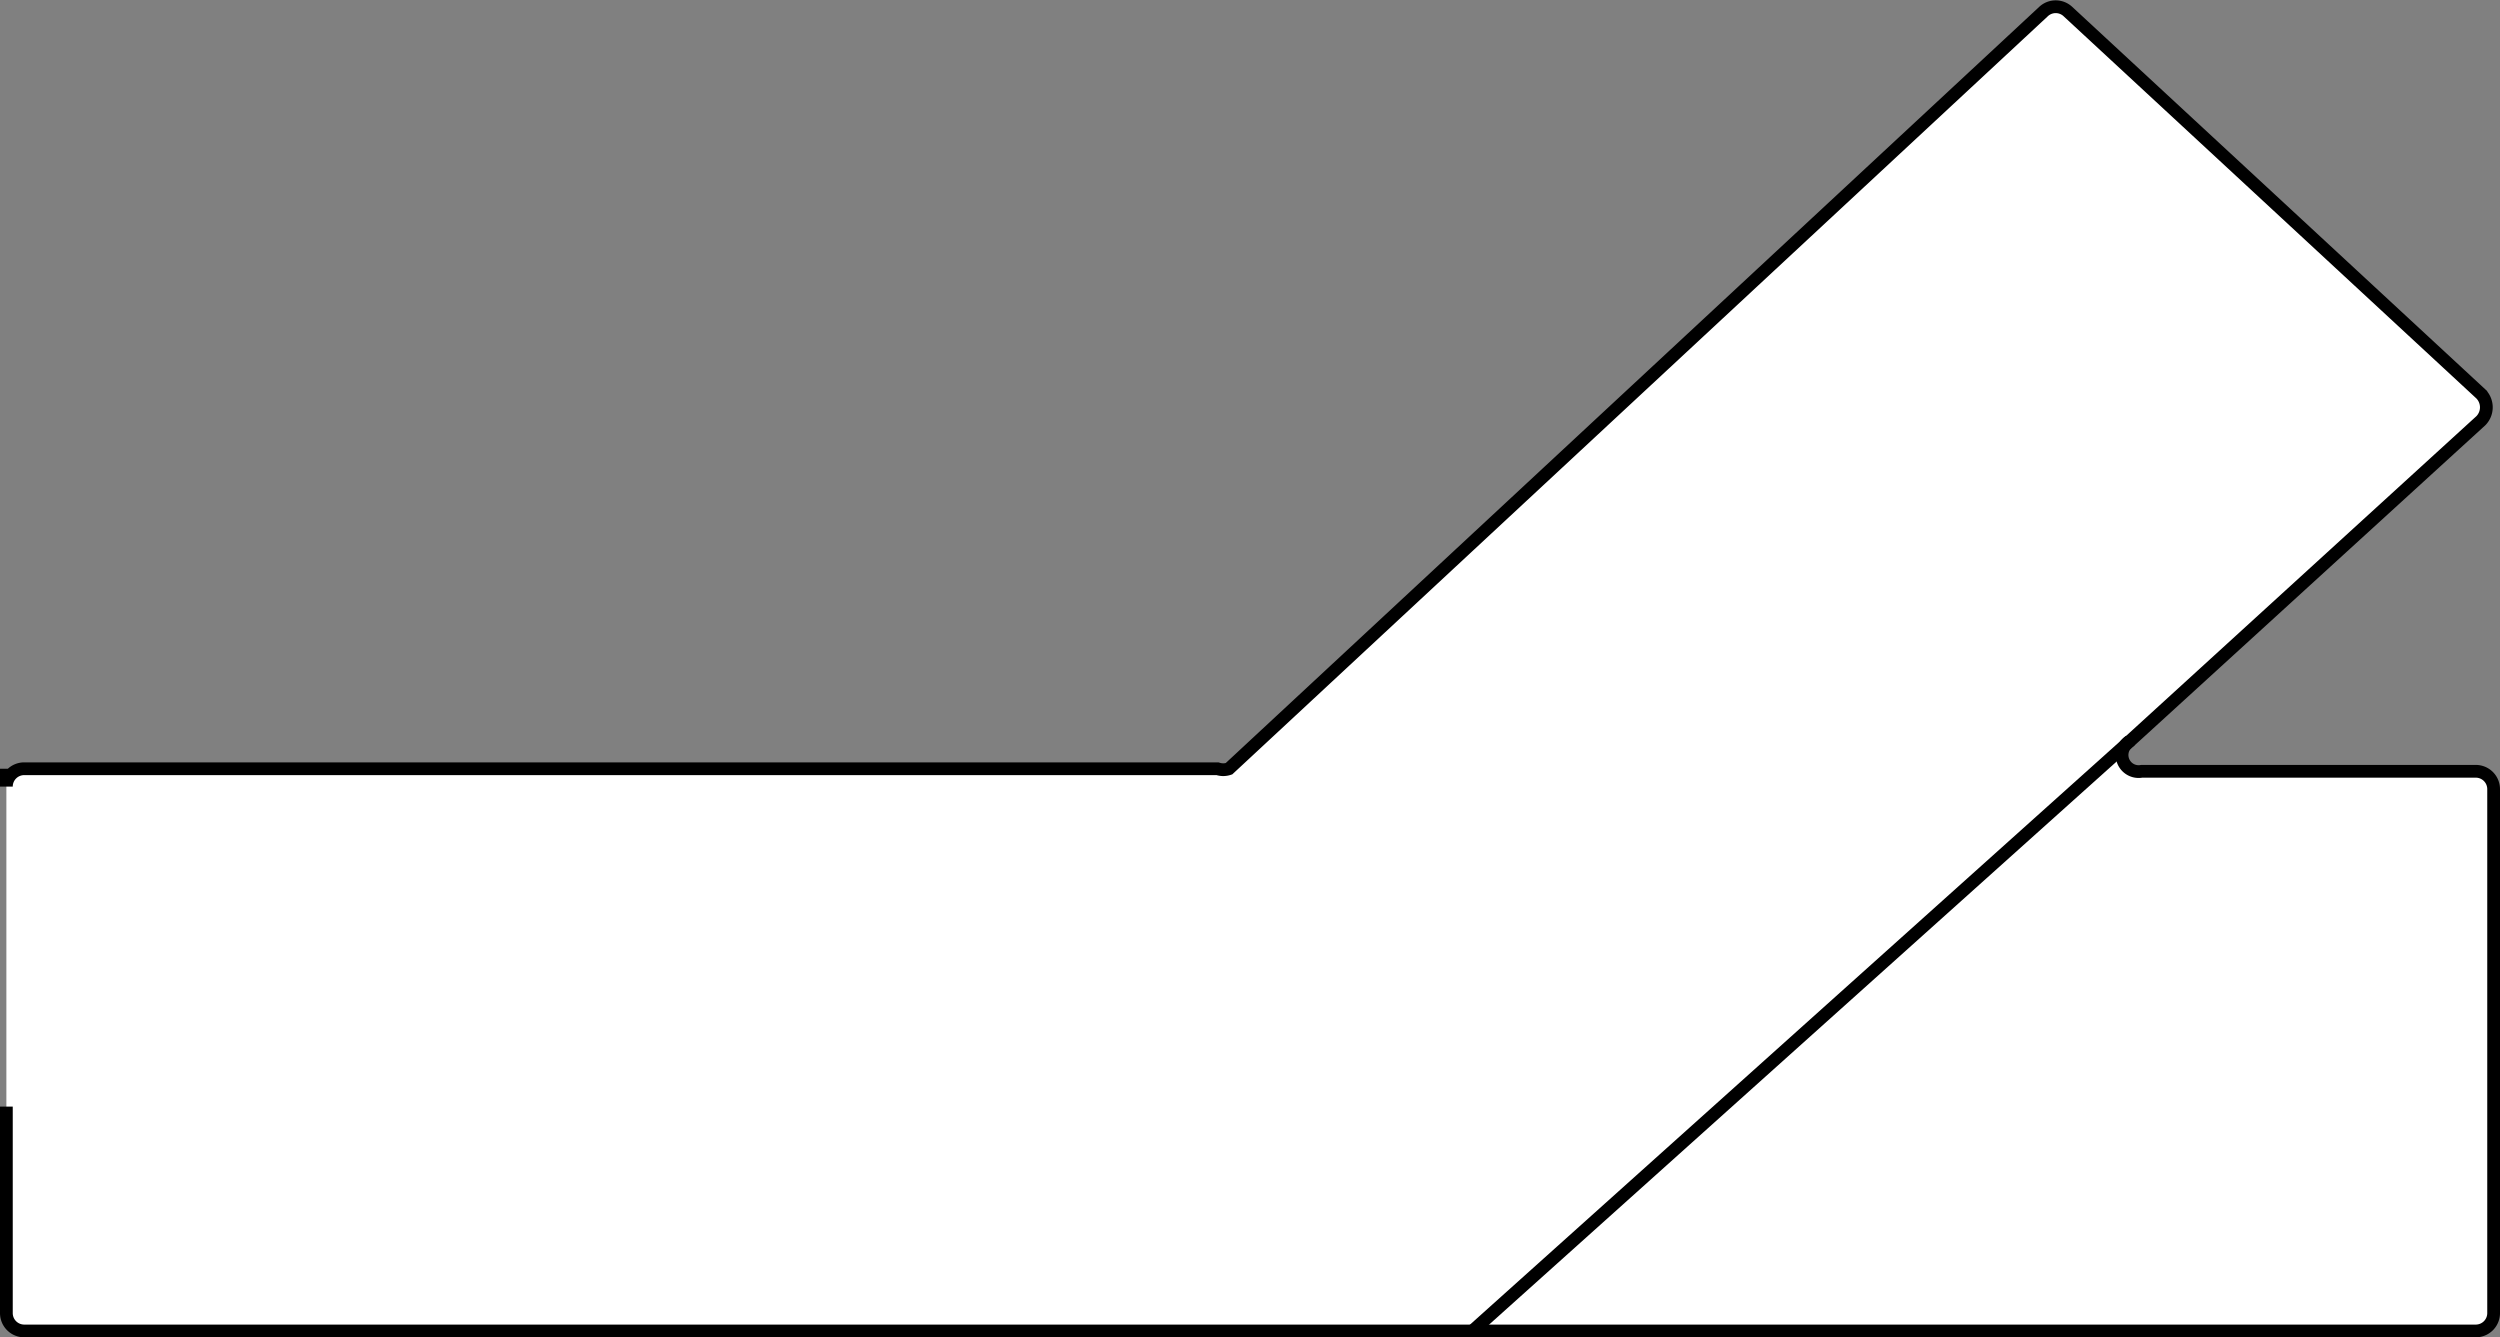 <svg id="Ebene_1" data-name="Ebene 1" xmlns="http://www.w3.org/2000/svg" viewBox="0 0 19.61 10.49">
    <rect x="0" y="0" width="19.61" height="10.49" fill="#808080" stroke="none"/>
    <defs>
        <style>.cls-1,.cls-2{fill:#fff;stroke:#000;stroke-miterlimit:10;}.cls-2{stroke-width:0.1px;}</style>
    </defs>
    <path class="cls-1" d="M-368.5-112.5" transform="translate(-1.45 -0.56)"/>
    <path class="cls-2"
          d="M1.5,6.59v.14a.14.14,0,0,1,.14-.14H11a.14.14,0,0,0,.09,0L17.48.65a.14.14,0,0,1,.19,0l3.24,3a.15.15,0,0,1,0,.21L18.16,6.37a.13.13,0,0,0,.09.24h2.62a.14.14,0,0,1,.14.14v4.11a.14.14,0,0,1-.14.14H1.64a.14.14,0,0,1-.14-.14V9.24"
          transform="translate(-1.45 -0.56)"/>
    <path class="cls-2" d="M1.5,9.24" transform="translate(-1.45 -0.56)"/>
    <line class="cls-2" x1="16.71" y1="5.81" x2="11.55" y2="10.44"/>
</svg>
